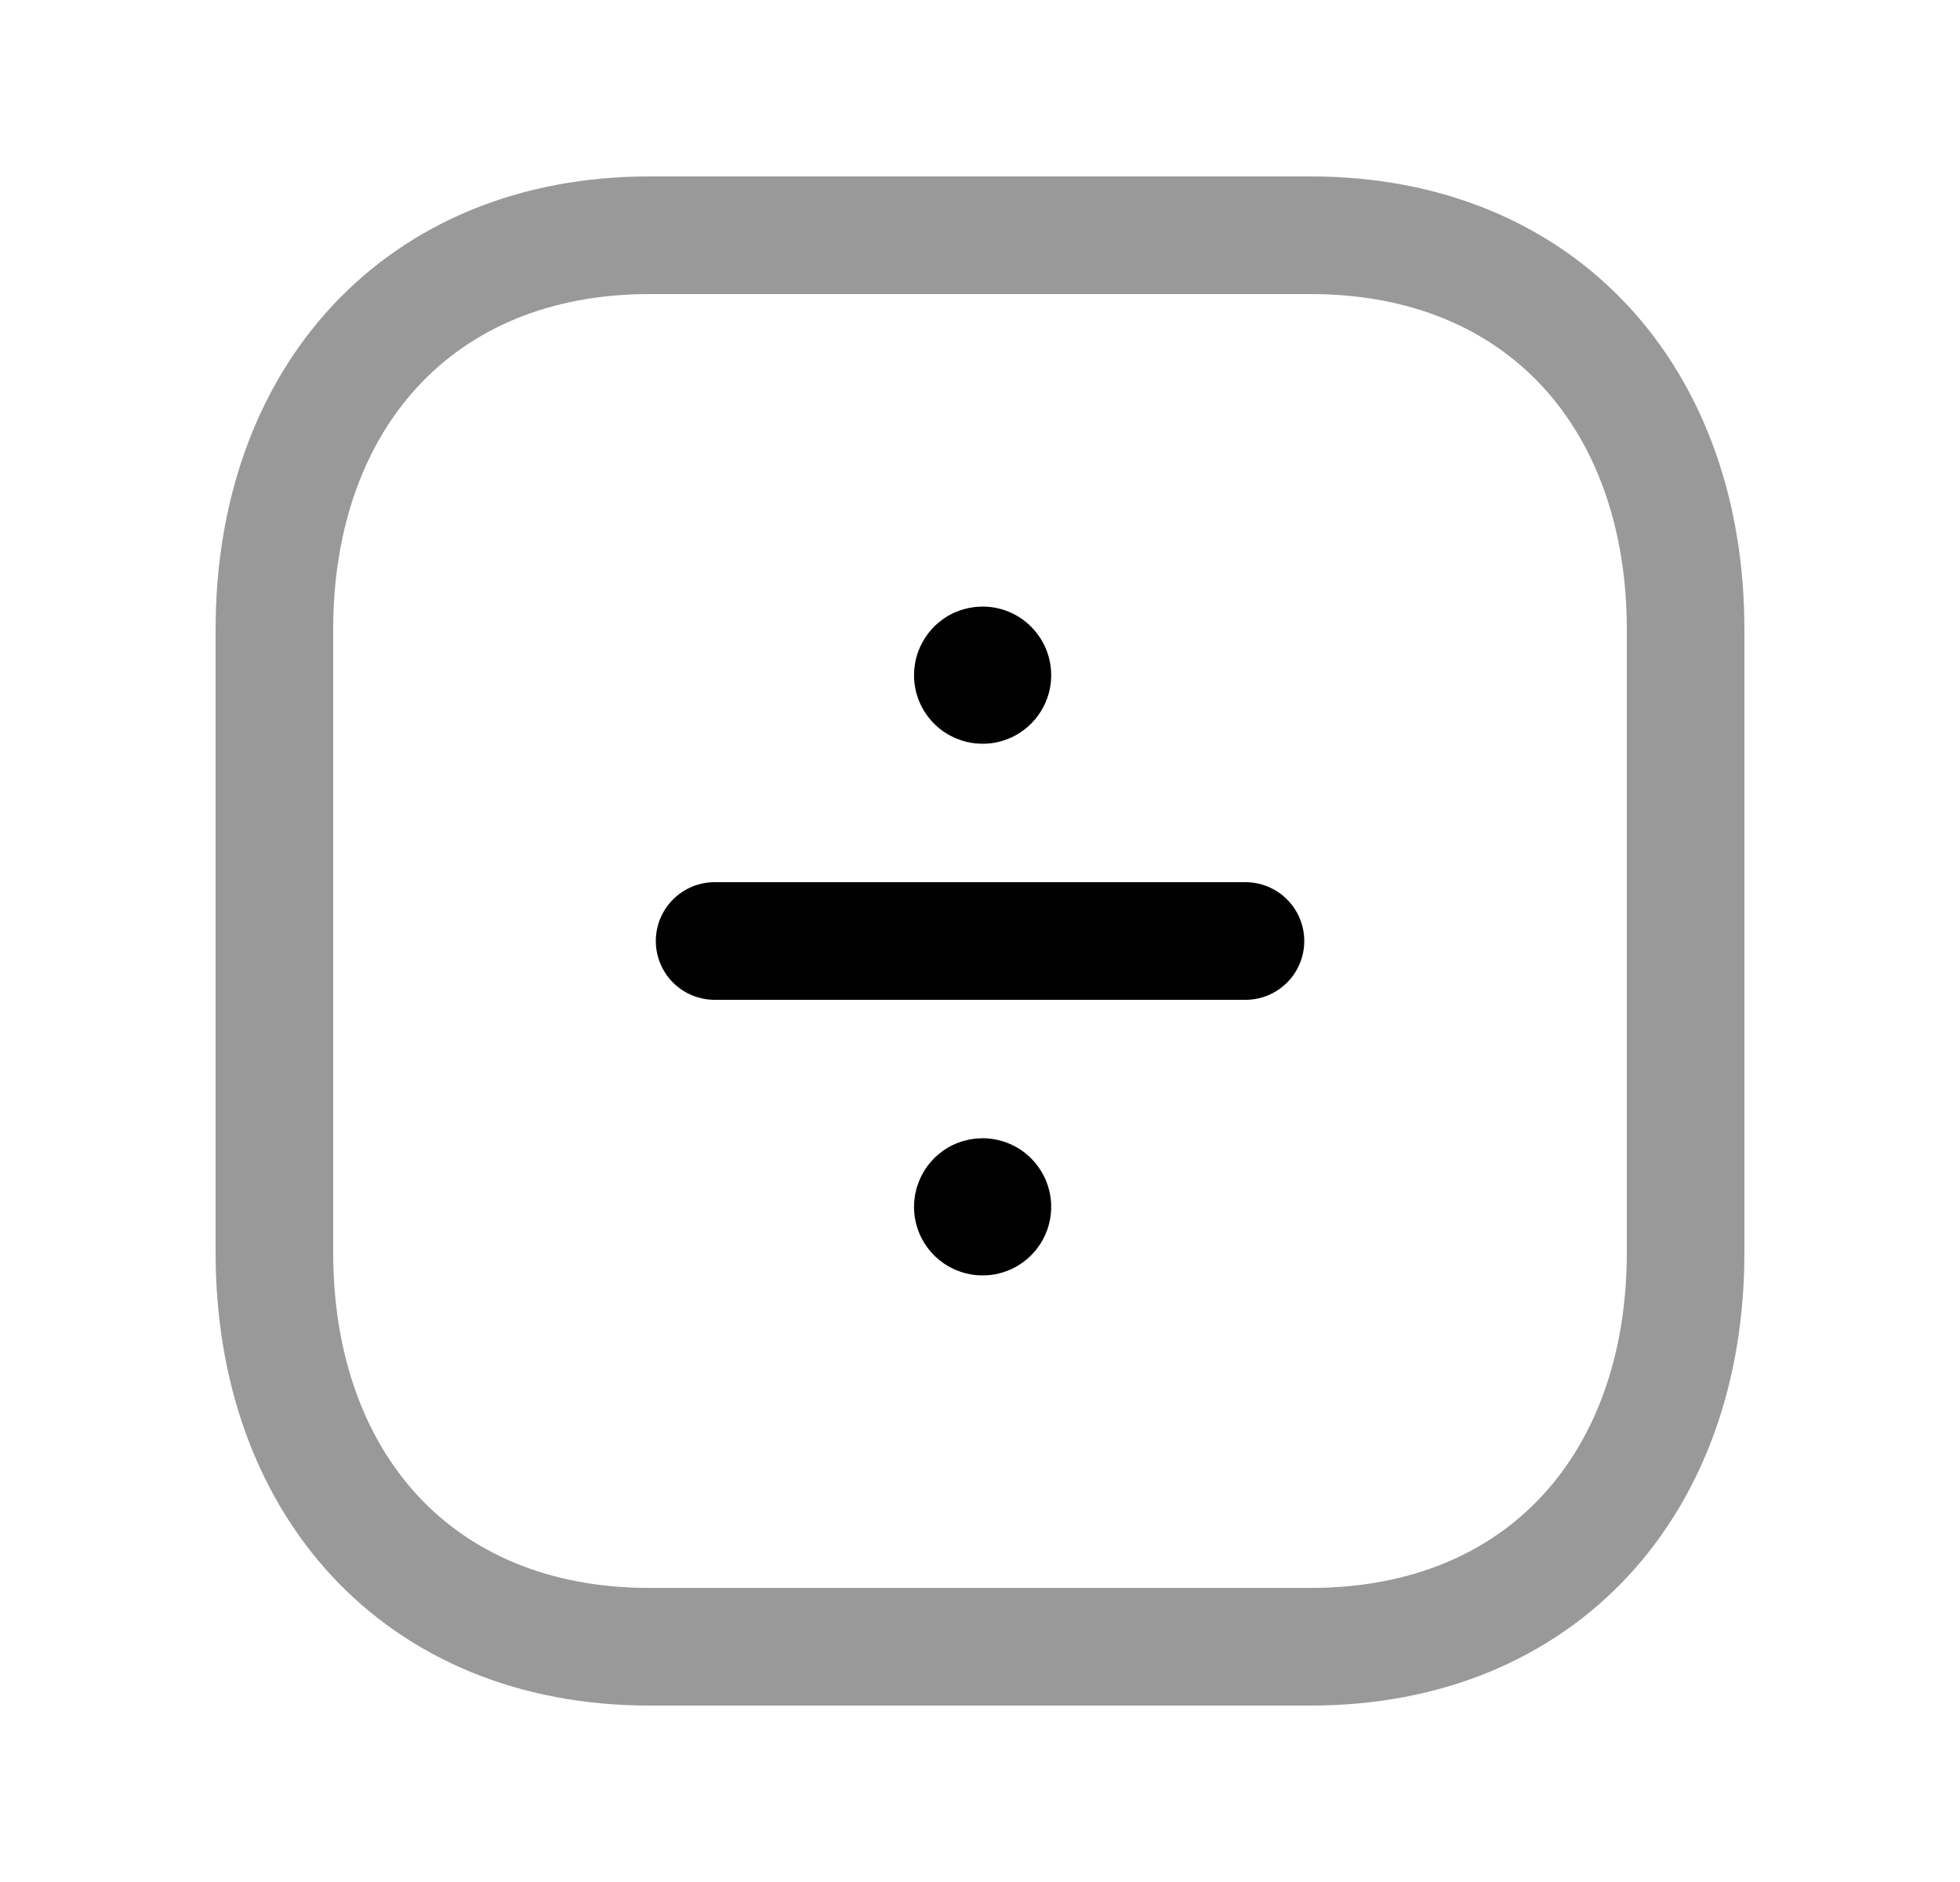 <svg width="25" height="24" viewBox="0 0 25 24" fill="none" xmlns="http://www.w3.org/2000/svg">
<path opacity="0.4" d="M8.283 3H16.718C19.666 3 21.5 5.081 21.5 8.026V15.974C21.5 18.919 19.666 21 16.717 21H8.283C5.335 21 3.5 18.919 3.5 15.974V8.026C3.5 5.081 5.344 3 8.283 3Z" stroke="black" stroke-width="1.5" stroke-linecap="round" stroke-linejoin="round"/>
<path d="M12.508 15.367V15.377M12.534 15.265C12.558 15.265 12.582 15.273 12.603 15.286C12.623 15.3 12.639 15.32 12.649 15.342C12.658 15.365 12.661 15.39 12.656 15.415C12.651 15.439 12.639 15.461 12.621 15.479C12.604 15.496 12.582 15.508 12.557 15.513C12.533 15.517 12.508 15.515 12.485 15.505C12.462 15.496 12.443 15.48 12.429 15.459C12.415 15.439 12.408 15.415 12.408 15.39C12.408 15.373 12.411 15.357 12.418 15.342C12.424 15.327 12.433 15.313 12.445 15.301C12.457 15.29 12.47 15.28 12.486 15.274C12.501 15.268 12.517 15.265 12.534 15.265Z" stroke="black" stroke-width="1.5" stroke-linecap="round" stroke-linejoin="round"/>
<path d="M12.508 8.587V8.597M12.534 8.485C12.558 8.485 12.582 8.492 12.603 8.506C12.623 8.52 12.639 8.54 12.649 8.562C12.658 8.585 12.661 8.61 12.656 8.635C12.651 8.659 12.639 8.681 12.621 8.699C12.604 8.716 12.582 8.728 12.557 8.733C12.533 8.737 12.508 8.735 12.485 8.725C12.462 8.716 12.443 8.7 12.429 8.679C12.415 8.659 12.408 8.635 12.408 8.61C12.408 8.594 12.411 8.577 12.418 8.562C12.424 8.547 12.433 8.533 12.445 8.521C12.457 8.51 12.47 8.5 12.486 8.494C12.501 8.488 12.517 8.485 12.534 8.485Z" stroke="black" stroke-width="1.5" stroke-linecap="round" stroke-linejoin="round"/>
<path d="M9.115 12H15.886" stroke="black" stroke-width="1.5" stroke-linecap="round" stroke-linejoin="round"/>
</svg>